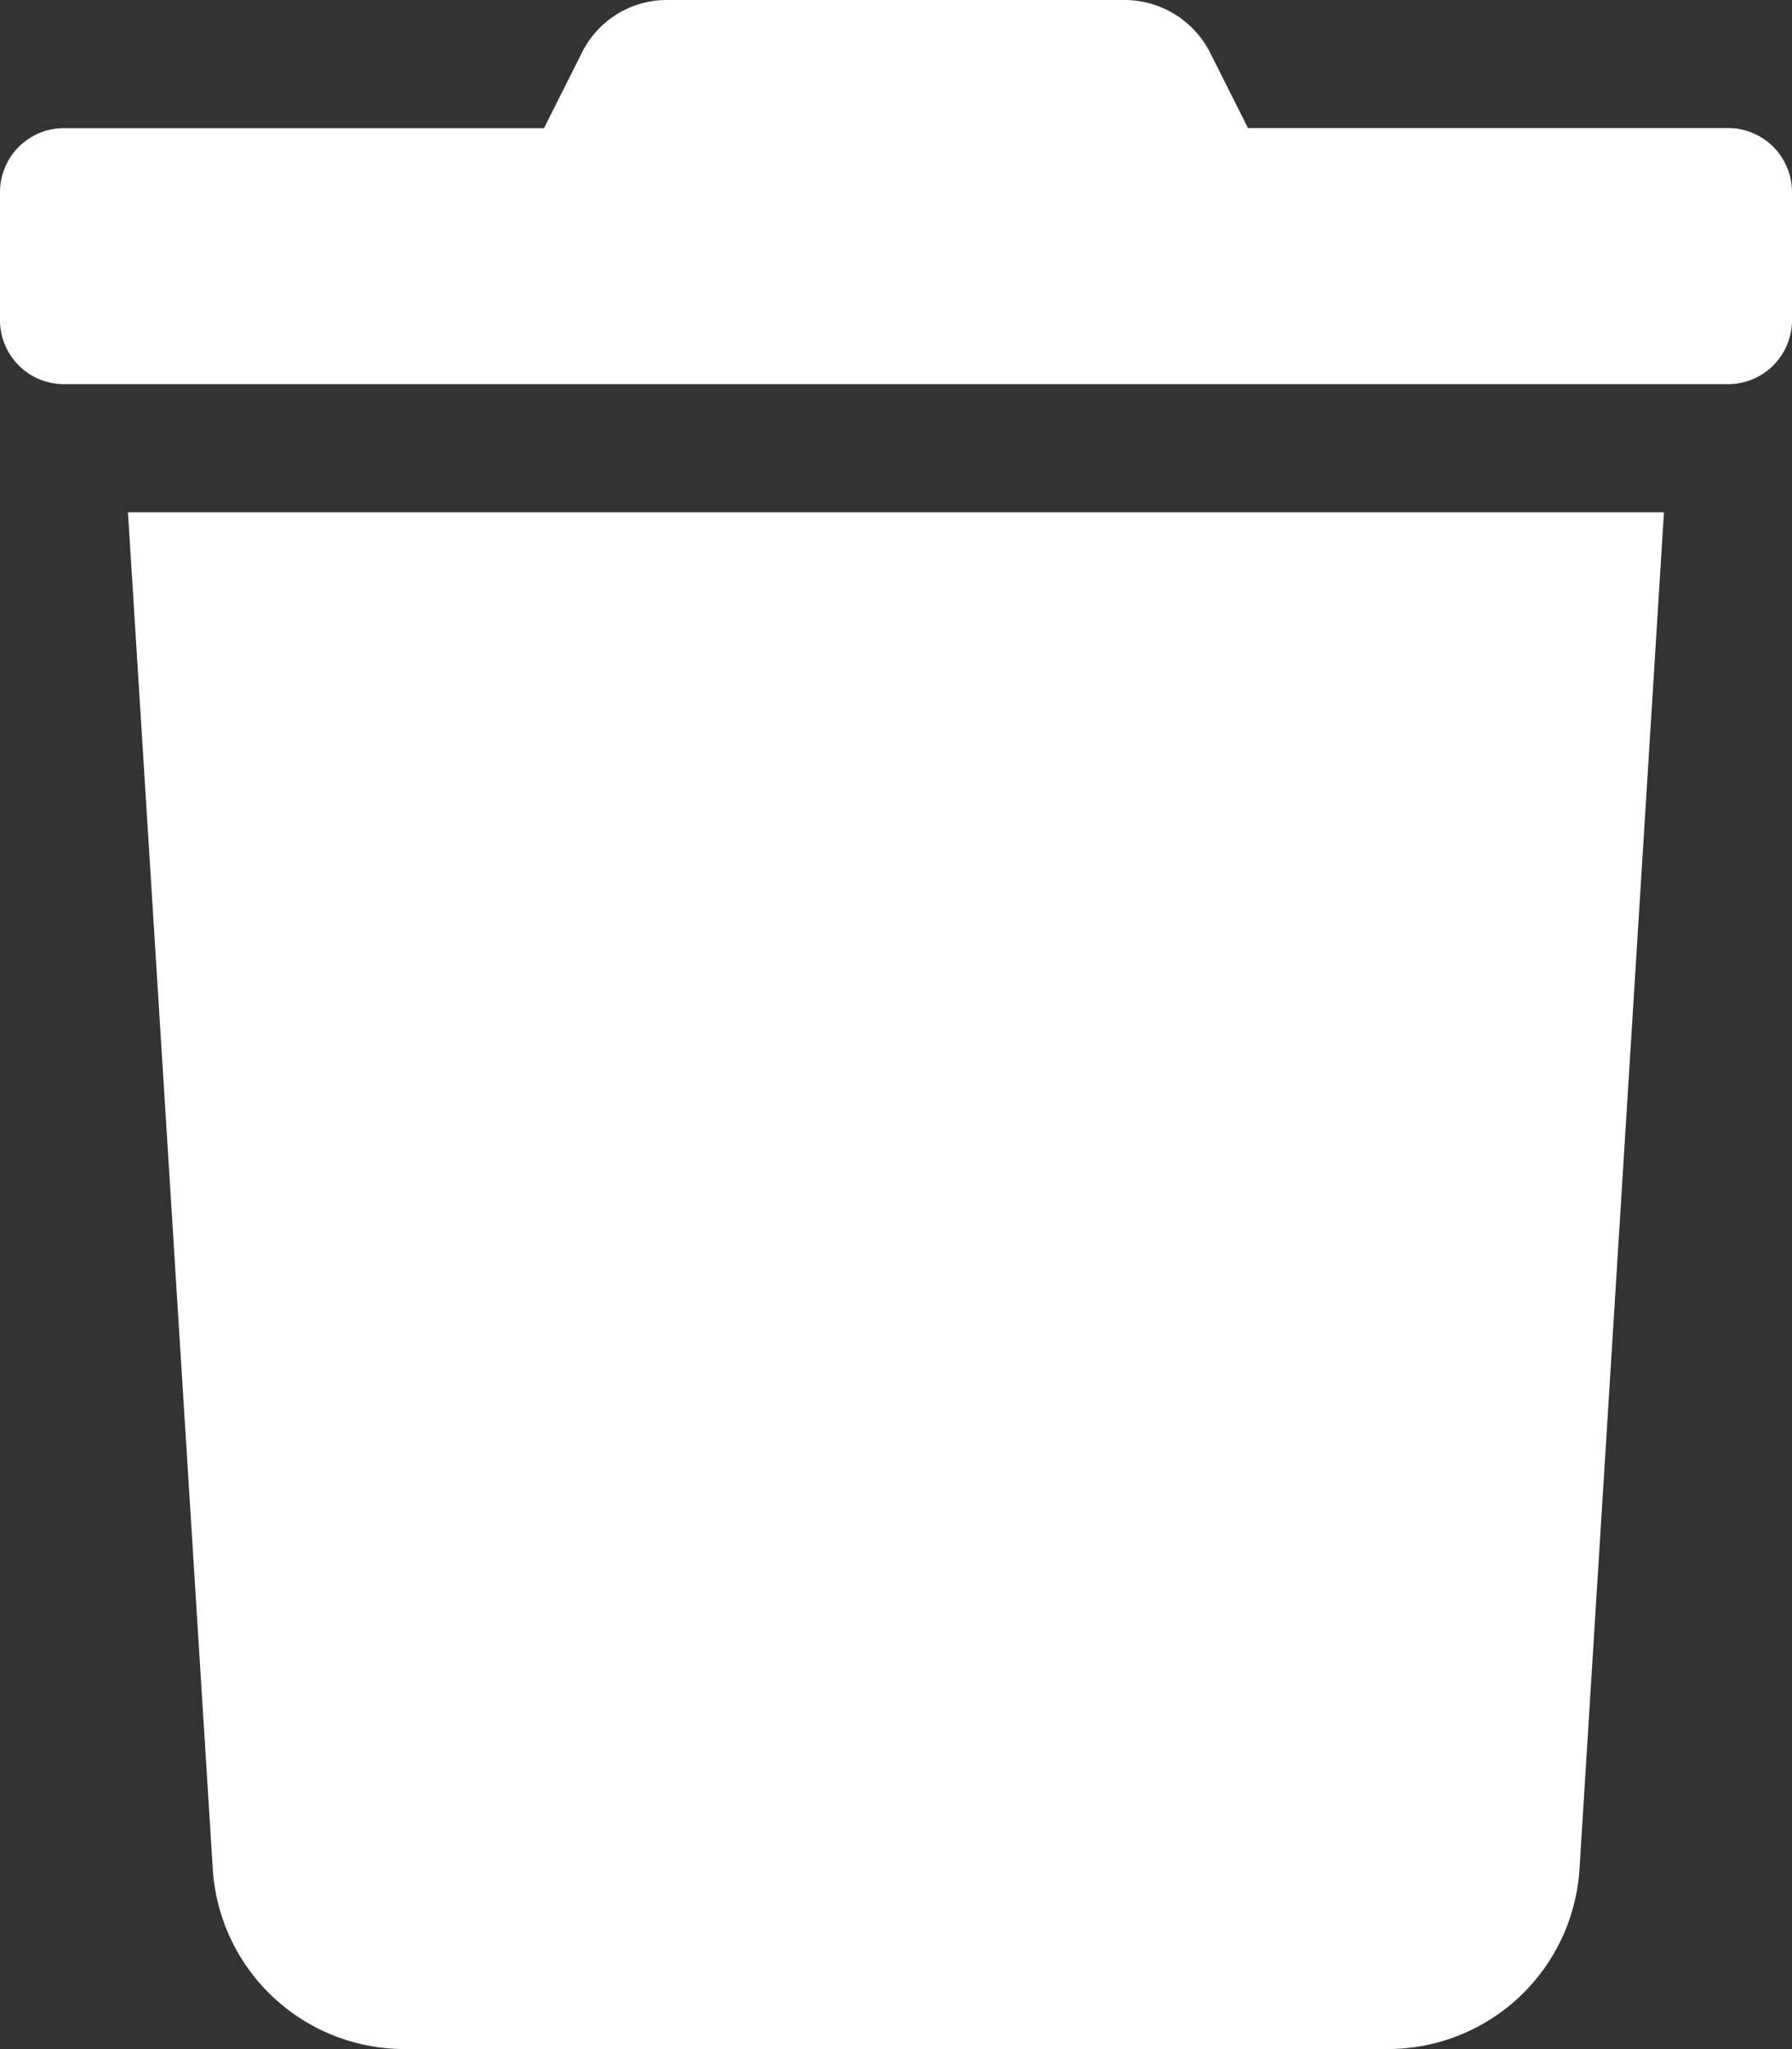 <svg xmlns="http://www.w3.org/2000/svg" width="21.216" height="24.247" viewBox="0 0 21.216 24.247">
  <rect x="0" y="0" width="21.216" height="24.247" fill="#333333" stroke="none"/>
  <path id="trash-solid" d="M20.458,1.515H14.775L14.33.63A1.137,1.137,0,0,0,13.312,0H7.9A1.123,1.123,0,0,0,6.886.63l-.445.886H.758A.758.758,0,0,0,0,2.273V3.788a.758.758,0,0,0,.758.758h19.7a.758.758,0,0,0,.758-.758V2.273A.758.758,0,0,0,20.458,1.515ZM2.519,22.115a2.273,2.273,0,0,0,2.268,2.131h11.64A2.273,2.273,0,0,0,18.7,22.116l1-16.054H1.515Z" transform="translate(0 0)" fill="#fff"/>
</svg>
